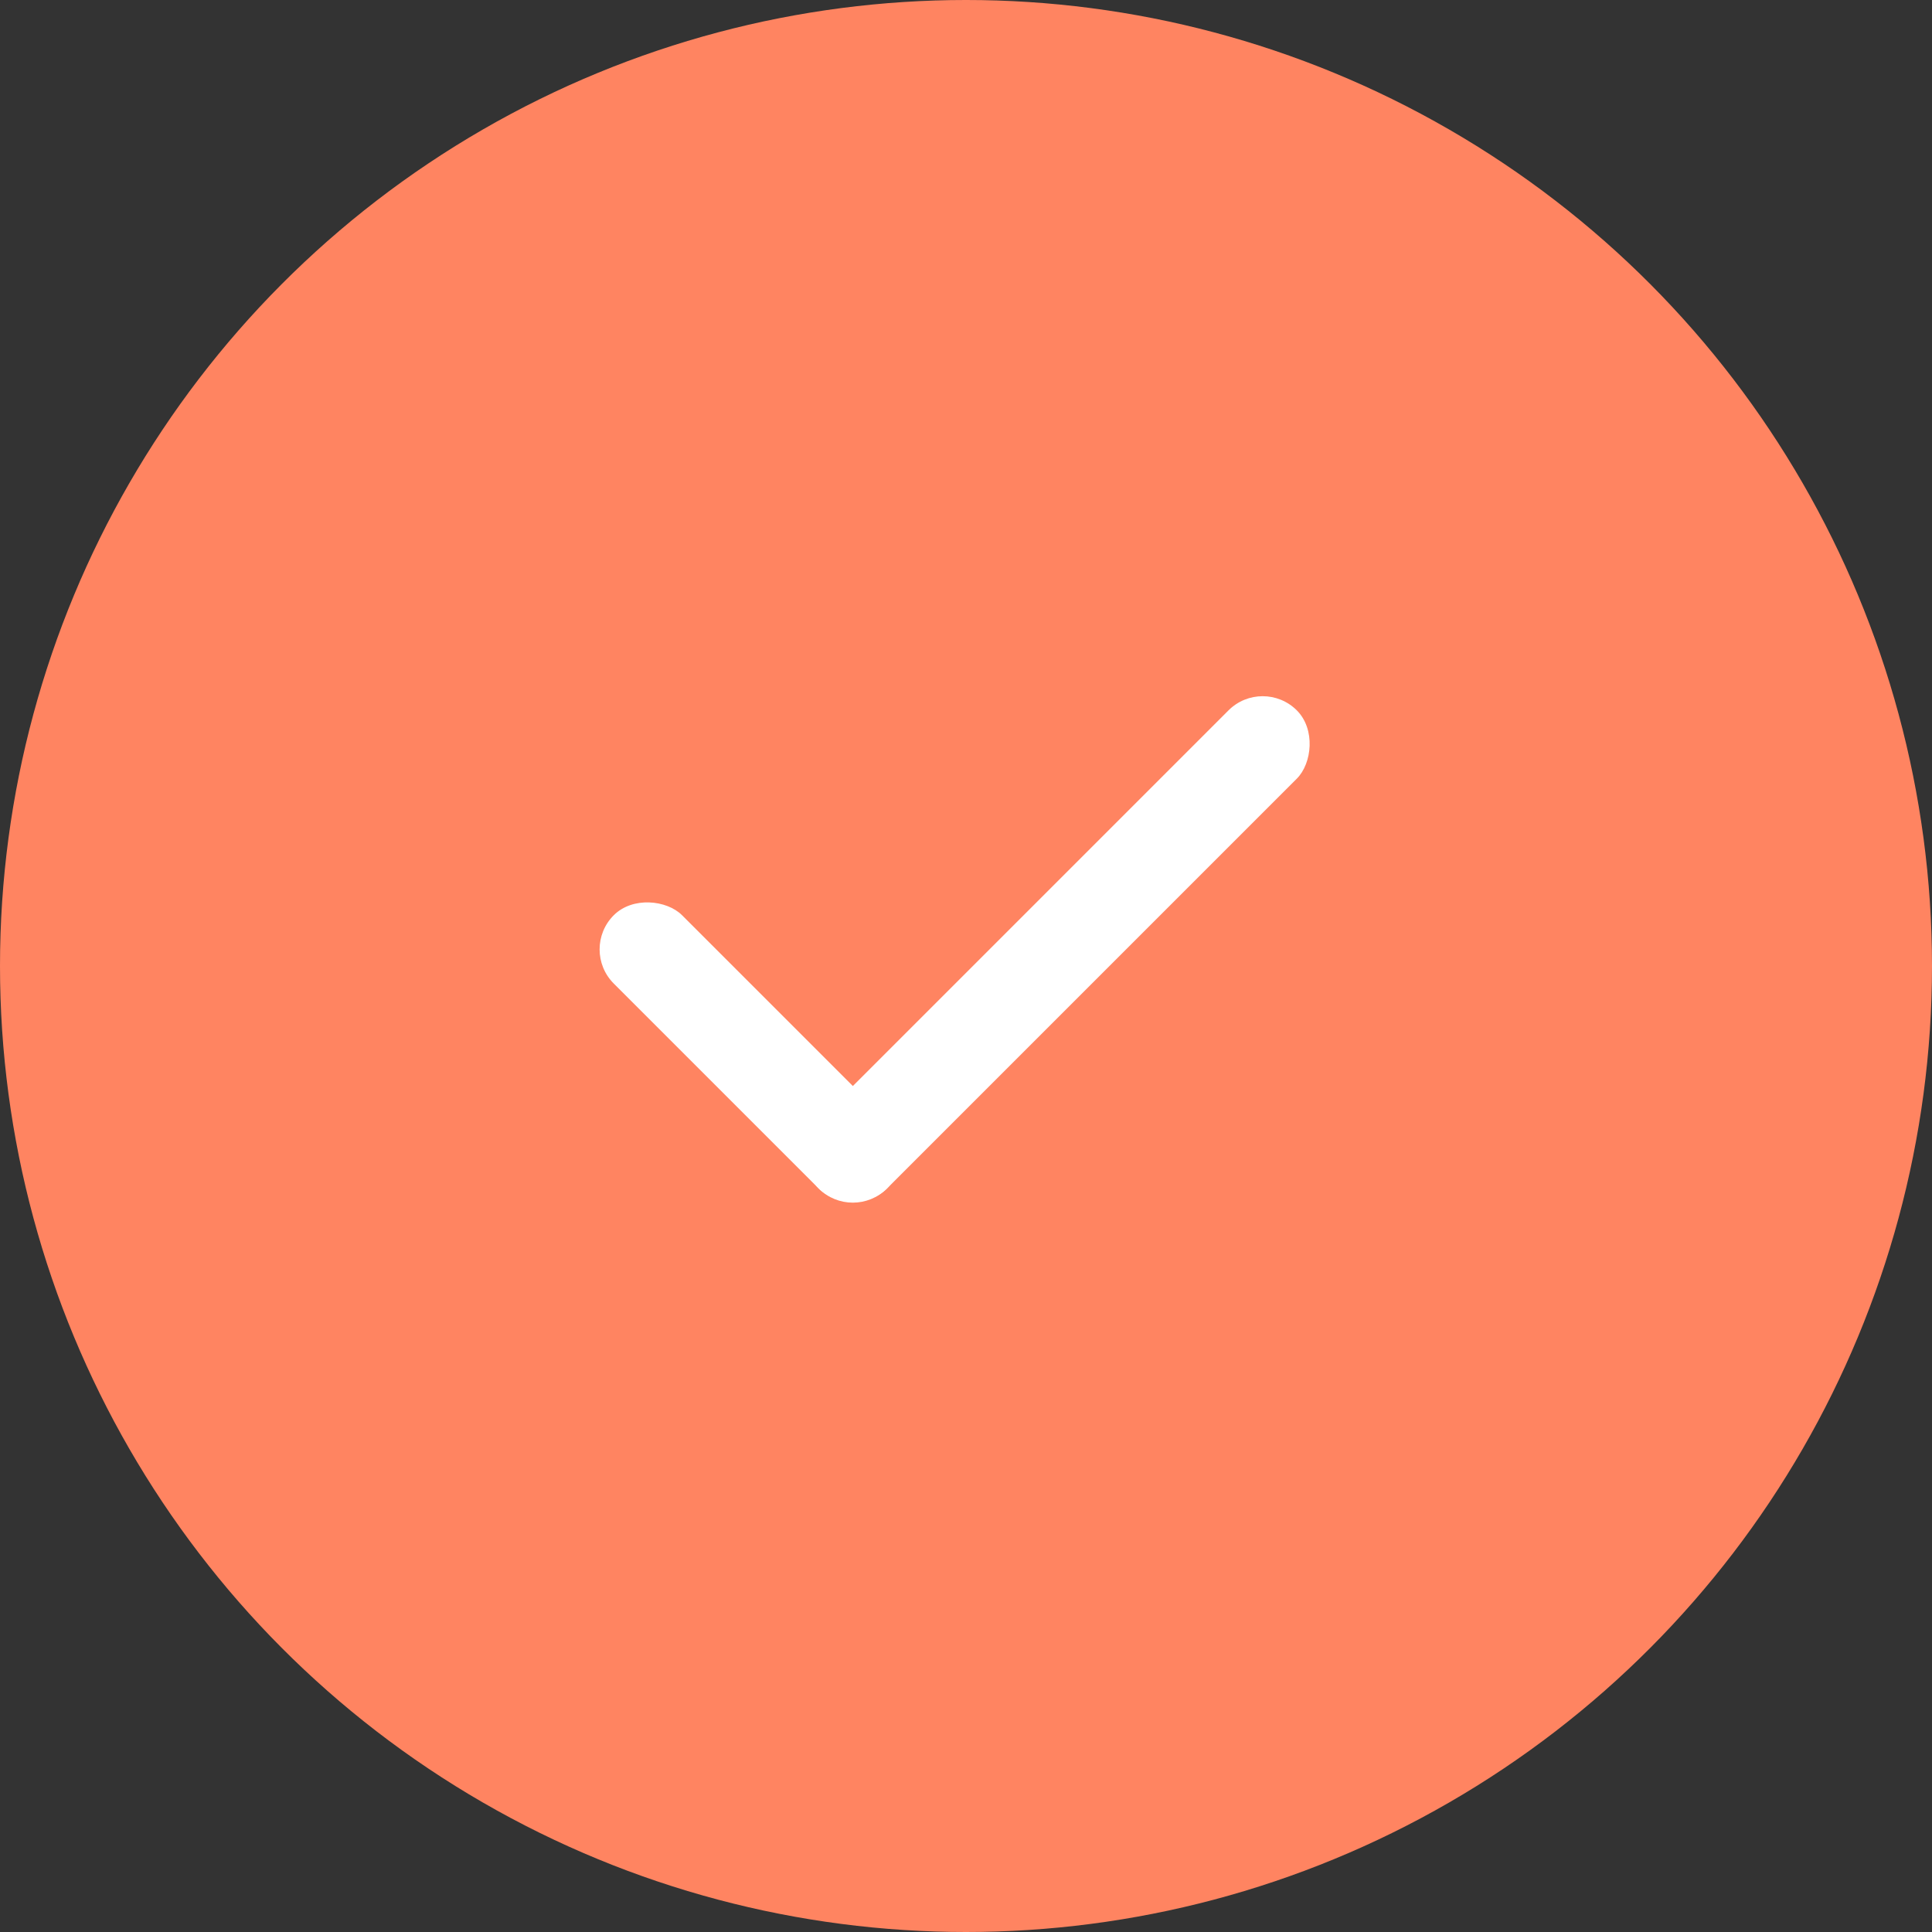 <svg width="20" height="20" viewBox="0 0 20 20" fill="none" xmlns="http://www.w3.org/2000/svg">
<rect x="0" y="0" width="20" height="20" fill="#333333" stroke="none"/>
<circle cx="10" cy="10" r="10" fill="#FF8461"/>
<rect x="6" y="9.828" width="1" height="4" rx="0.5" transform="rotate(-45 6 9.828)" fill="white"/>
<rect x="13.071" y="7" width="1" height="7" rx="0.5" transform="rotate(45 13.071 7)" fill="white"/>
</svg>

